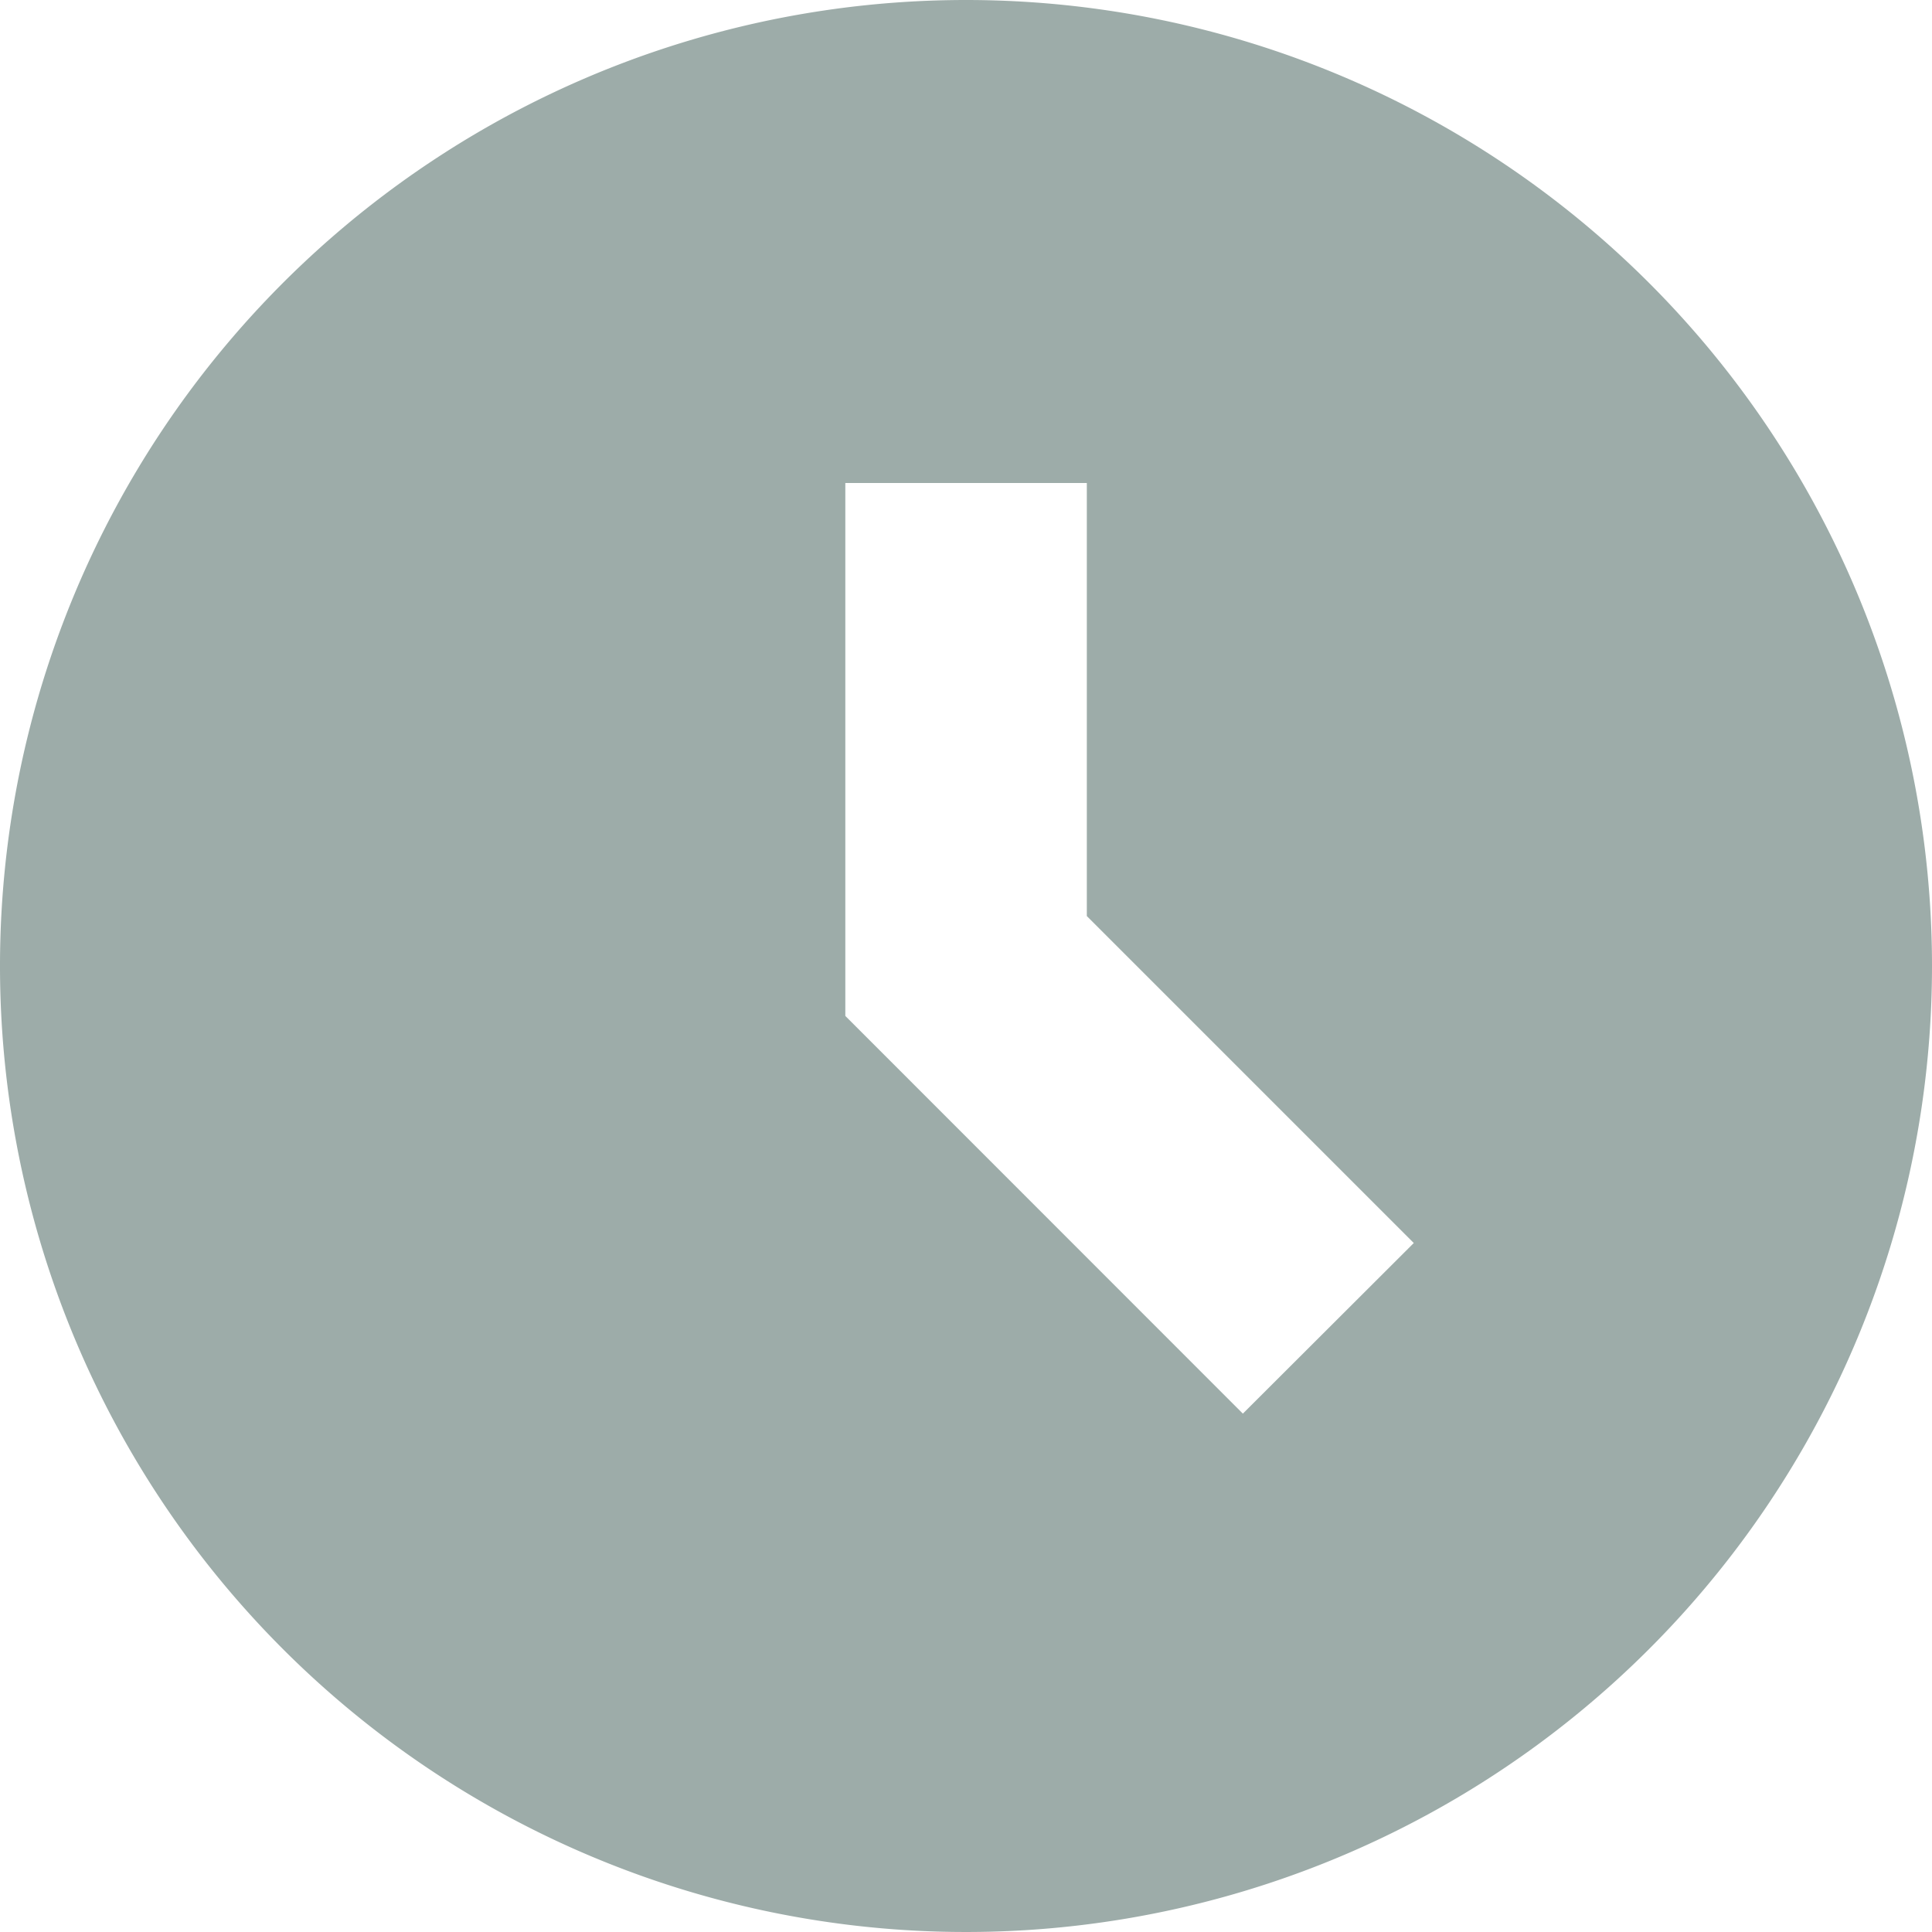 <svg xmlns="http://www.w3.org/2000/svg" width="13" height="13" viewBox="0 0 13 13"><defs><style>.a{fill:#9daca9;}</style></defs><path class="a" d="M6.5,0A6.5,6.5,0,1,0,13,6.5,6.5,6.5,0,0,0,6.5,0ZM8.363,9.512,5.688,6.836V3.25H7.313V6.164l2.2,2.2L8.363,9.512Z"/></svg>